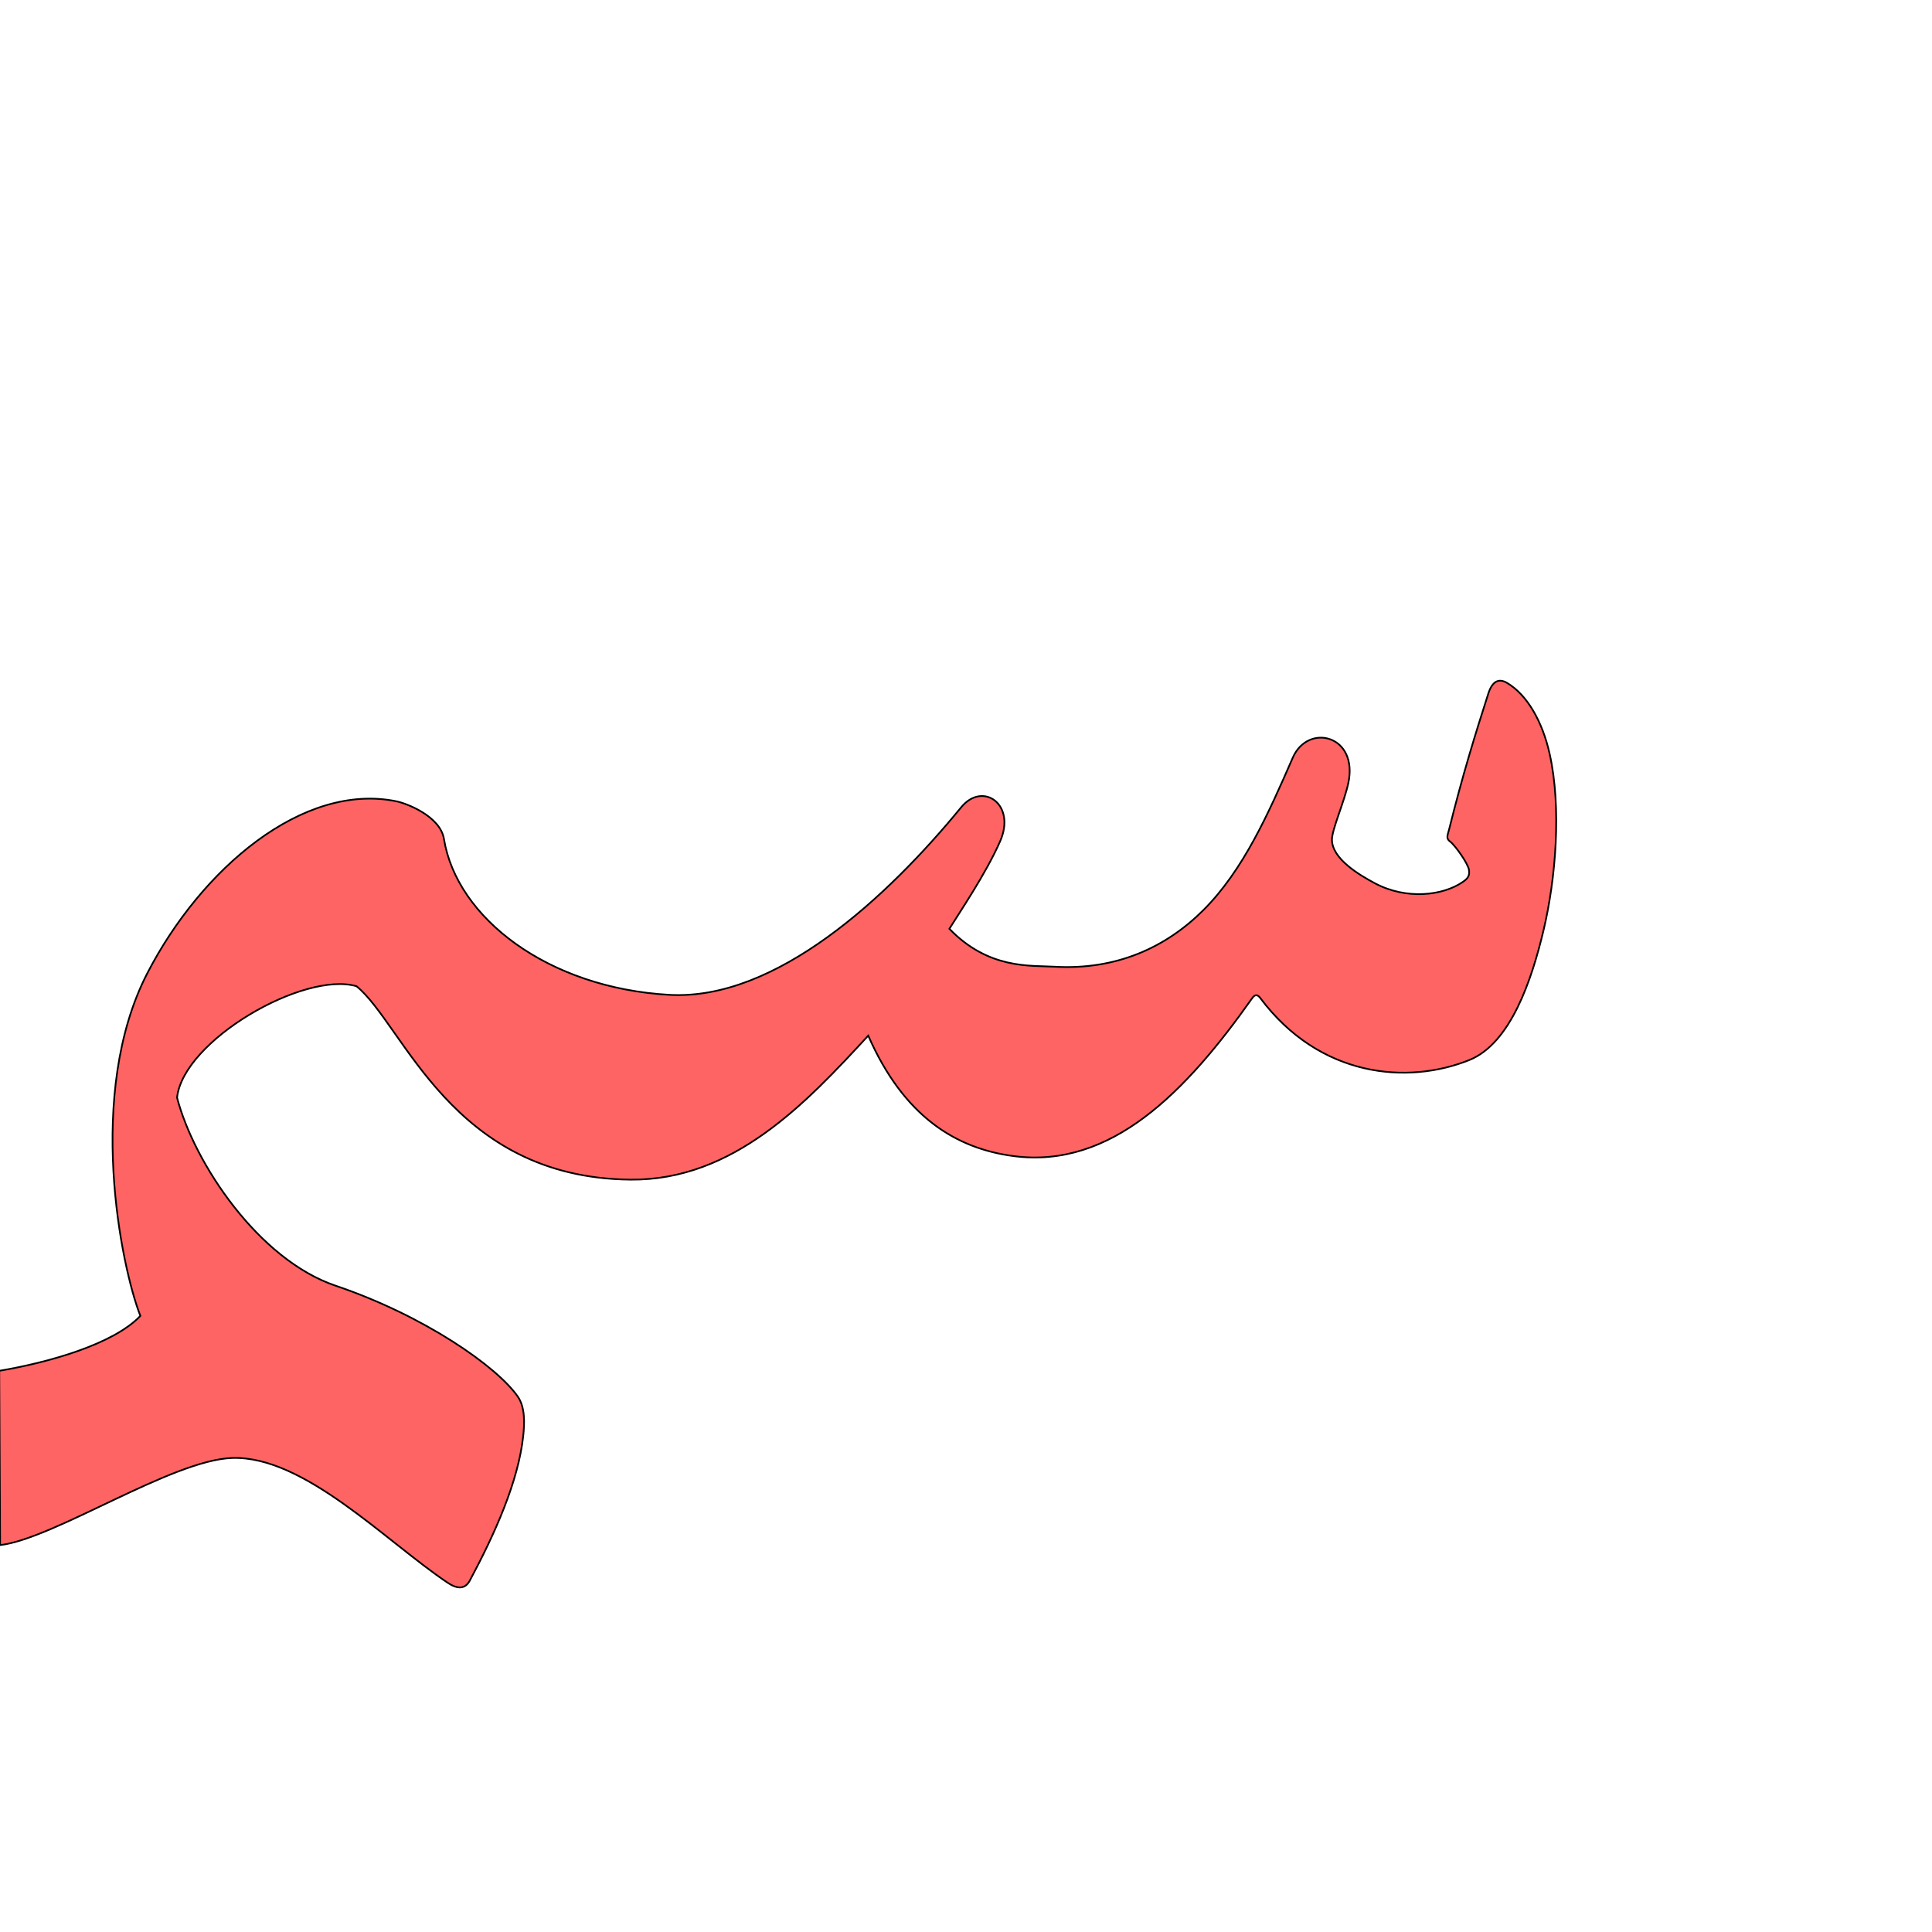 <?xml version="1.0" encoding="UTF-8" standalone="no"?>
<!-- Created with Inkscape (http://www.inkscape.org/) -->

<svg
   xmlns:dc="http://purl.org/dc/elements/1.1/"
   xmlns:cc="http://creativecommons.org/ns#"
   xmlns:rdf="http://www.w3.org/1999/02/22-rdf-syntax-ns#"
   xmlns:svg="http://www.w3.org/2000/svg"
   xmlns="http://www.w3.org/2000/svg"
   xmlns:sodipodi="http://sodipodi.sourceforge.net/DTD/sodipodi-0.dtd"
   xmlns:inkscape="http://www.inkscape.org/namespaces/inkscape"
   version="1.0"
   width="1000"
   height="1000"
   id="svg5496"
   sodipodi:version="0.32"
   inkscape:version="0.47pre4 r22446"
   sodipodi:docname="seen+baa+meem.init.svg"
   inkscape:output_extension="org.inkscape.output.svg.inkscape">
  <sodipodi:namedview
     inkscape:window-height="725"
     inkscape:window-width="1280"
     inkscape:pageshadow="2"
     inkscape:pageopacity="0.0"
     guidetolerance="10.0"
     gridtolerance="10.0"
     objecttolerance="10.0"
     borderopacity="1.0"
     bordercolor="#666666"
     pagecolor="#ffffff"
     id="base"
     showgrid="false"
     showguides="true"
     inkscape:guide-bbox="true"
     inkscape:zoom="0.64205296"
     inkscape:cx="693.90992"
     inkscape:cy="395.02814"
     inkscape:window-x="0"
     inkscape:window-y="24"
     inkscape:current-layer="svg5496"
     inkscape:window-maximized="1">
    <sodipodi:guide
       orientation="horizontal"
       position="200"
       id="guide5596" />
  </sodipodi:namedview>
  <defs
     id="defs5498">
    <inkscape:perspective
       sodipodi:type="inkscape:persp3d"
       inkscape:vp_x="0 : 500 : 1"
       inkscape:vp_y="0 : 1000 : 0"
       inkscape:vp_z="1000 : 500 : 1"
       inkscape:persp3d-origin="500 : 333.33333 : 1"
       id="perspective3202" />
    <inkscape:perspective
       id="perspective3211"
       inkscape:persp3d-origin="372.04724 : 350.78739 : 1"
       inkscape:vp_z="744.09448 : 526.18109 : 1"
       inkscape:vp_y="0 : 1000 : 0"
       inkscape:vp_x="0 : 526.18109 : 1"
       sodipodi:type="inkscape:persp3d" />
    <inkscape:perspective
       sodipodi:type="inkscape:persp3d"
       inkscape:vp_x="0 : 0.5 : 1"
       inkscape:vp_y="0 : 1000 : 0"
       inkscape:vp_z="1 : 0.5 : 1"
       inkscape:persp3d-origin="0.5 : 0.33333333 : 1"
       id="perspective2867" />
    <inkscape:perspective
       id="perspective2857"
       inkscape:persp3d-origin="500 : 333.33333 : 1"
       inkscape:vp_z="1000 : 500 : 1"
       inkscape:vp_y="0 : 1000 : 0"
       inkscape:vp_x="0 : 500 : 1"
       sodipodi:type="inkscape:persp3d" />
    <inkscape:perspective
       sodipodi:type="inkscape:persp3d"
       inkscape:vp_x="0 : 0.5 : 1"
       inkscape:vp_y="0 : 1000 : 0"
       inkscape:vp_z="1 : 0.5 : 1"
       inkscape:persp3d-origin="0.5 : 0.33333333 : 1"
       id="perspective4533" />
    <inkscape:perspective
       sodipodi:type="inkscape:persp3d"
       inkscape:vp_x="0 : 0.5 : 1"
       inkscape:vp_y="0 : 1000 : 0"
       inkscape:vp_z="1 : 0.5 : 1"
       inkscape:persp3d-origin="0.5 : 0.33333333 : 1"
       id="perspective2867-3" />
    <inkscape:perspective
       id="perspective2857-8"
       inkscape:persp3d-origin="500 : 333.33333 : 1"
       inkscape:vp_z="1000 : 500 : 1"
       inkscape:vp_y="0 : 1000 : 0"
       inkscape:vp_x="0 : 500 : 1"
       sodipodi:type="inkscape:persp3d" />
  </defs>
  <g
     id="layer1"
     transform="translate(-57.269,138.164)" />
  <g
     id="g3305"
     transform="matrix(0.933,0,0,0.933,178.821,53.559)"
     style="fill:#ff0000;fill-opacity:0.608;stroke:#000000;stroke-width:0.945;stroke-miterlimit:4;stroke-opacity:1;stroke-dasharray:none">
    <g
       id="g3307"
       style="fill:#ff0000;fill-opacity:0.608;stroke:#000000;stroke-width:0.945;stroke-miterlimit:4;stroke-opacity:1;stroke-dasharray:none" />
    <path
       sodipodi:nodetypes="csssssssssscsssssscccssssssccscscssssssc"
       id="path2873"
       d="m 634.022,327.32 c -7.34,22.882 -14.248,45.148 -21.753,75.335 -0.808,3.25 -1.923,5.032 0.544,6.811 2.676,1.931 9.845,12.079 10.431,15.562 0.571,3.391 -0.571,4.873 -3.261,6.751 -11.044,7.713 -31.398,10.174 -48.992,0.781 -8.434,-4.503 -23.827,-13.541 -23.725,-24.251 0.053,-5.685 6.729,-20.554 9.027,-31.055 5.881,-26.88 -22.298,-33.746 -30.758,-14.338 -13.617,31.237 -27.504,62.513 -49.625,84.605 -20.611,20.584 -48.162,33.369 -82.642,31.378 -13.372,-0.772 -36.495,1.503 -58.245,-21.034 5.82,-9.42 20.168,-30.405 28.141,-48.52 9.069,-20.604 -9.68,-33.414 -21.556,-18.932 C 300.607,440.412 238.893,497.751 179.764,494.504 112.242,490.729 61.74,451.78 54.639,408.053 52.585,395.405 33.997,388.322 28.356,387.157 c -51.97,-10.73 -108.312,37.354 -138.264,95.304 -34.39,66.538 -14.522,163.083 -3.88,190.15 -15.077,15.812 -51.027,25.862 -78.286,30.469 l 0.477,96.688 c 29.874,-3.476 95.251,-47.224 128.711,-48.335 39.895,-1.324 85.119,46.115 119.561,69.211 5.182,3.475 9.594,3.853 12.32,-1.237 13.997,-26.143 26.845,-54.893 29.58,-79.942 0.809,-7.406 1.107,-16.164 -2.959,-22.052 C 84.217,700.902 43.933,672.586 -5.532,655.847 -48.202,641.407 -83.918,587.966 -93.448,551.505 c 3.542,-31.723 70.271,-70.275 99.56,-61.786 26.268,21.3 52.589,106.345 152.036,107.297 57.057,0.546 97.476,-42.537 131.855,-79.876 19.618,44.757 48.514,62.625 80.725,66.825 54.014,7.042 95.416,-35.372 132.347,-87.702 1.704,-2.455 3.24,-1.565 4.355,-0.072 33.095,44.307 81.971,48.202 116.024,34.484 22.919,-9.233 34.638,-44.398 41.191,-72.005 6.723,-28.324 10.103,-67.833 3.367,-97.93 -4.02,-17.961 -12.481,-32.737 -23.666,-39.32 -4.664,-2.745 -8.202,-0.719 -10.325,5.899 l 0,-2e-5 z"
       style="fill:#ff0000;fill-opacity:0.608;stroke:#000000;stroke-width:0.945;stroke-linecap:butt;stroke-linejoin:miter;stroke-miterlimit:4;stroke-opacity:1;stroke-dasharray:none;stroke-dashoffset:0;marker:none;visibility:visible;display:inline;overflow:visible;enable-background:accumulate" />
  </g>
</svg>
